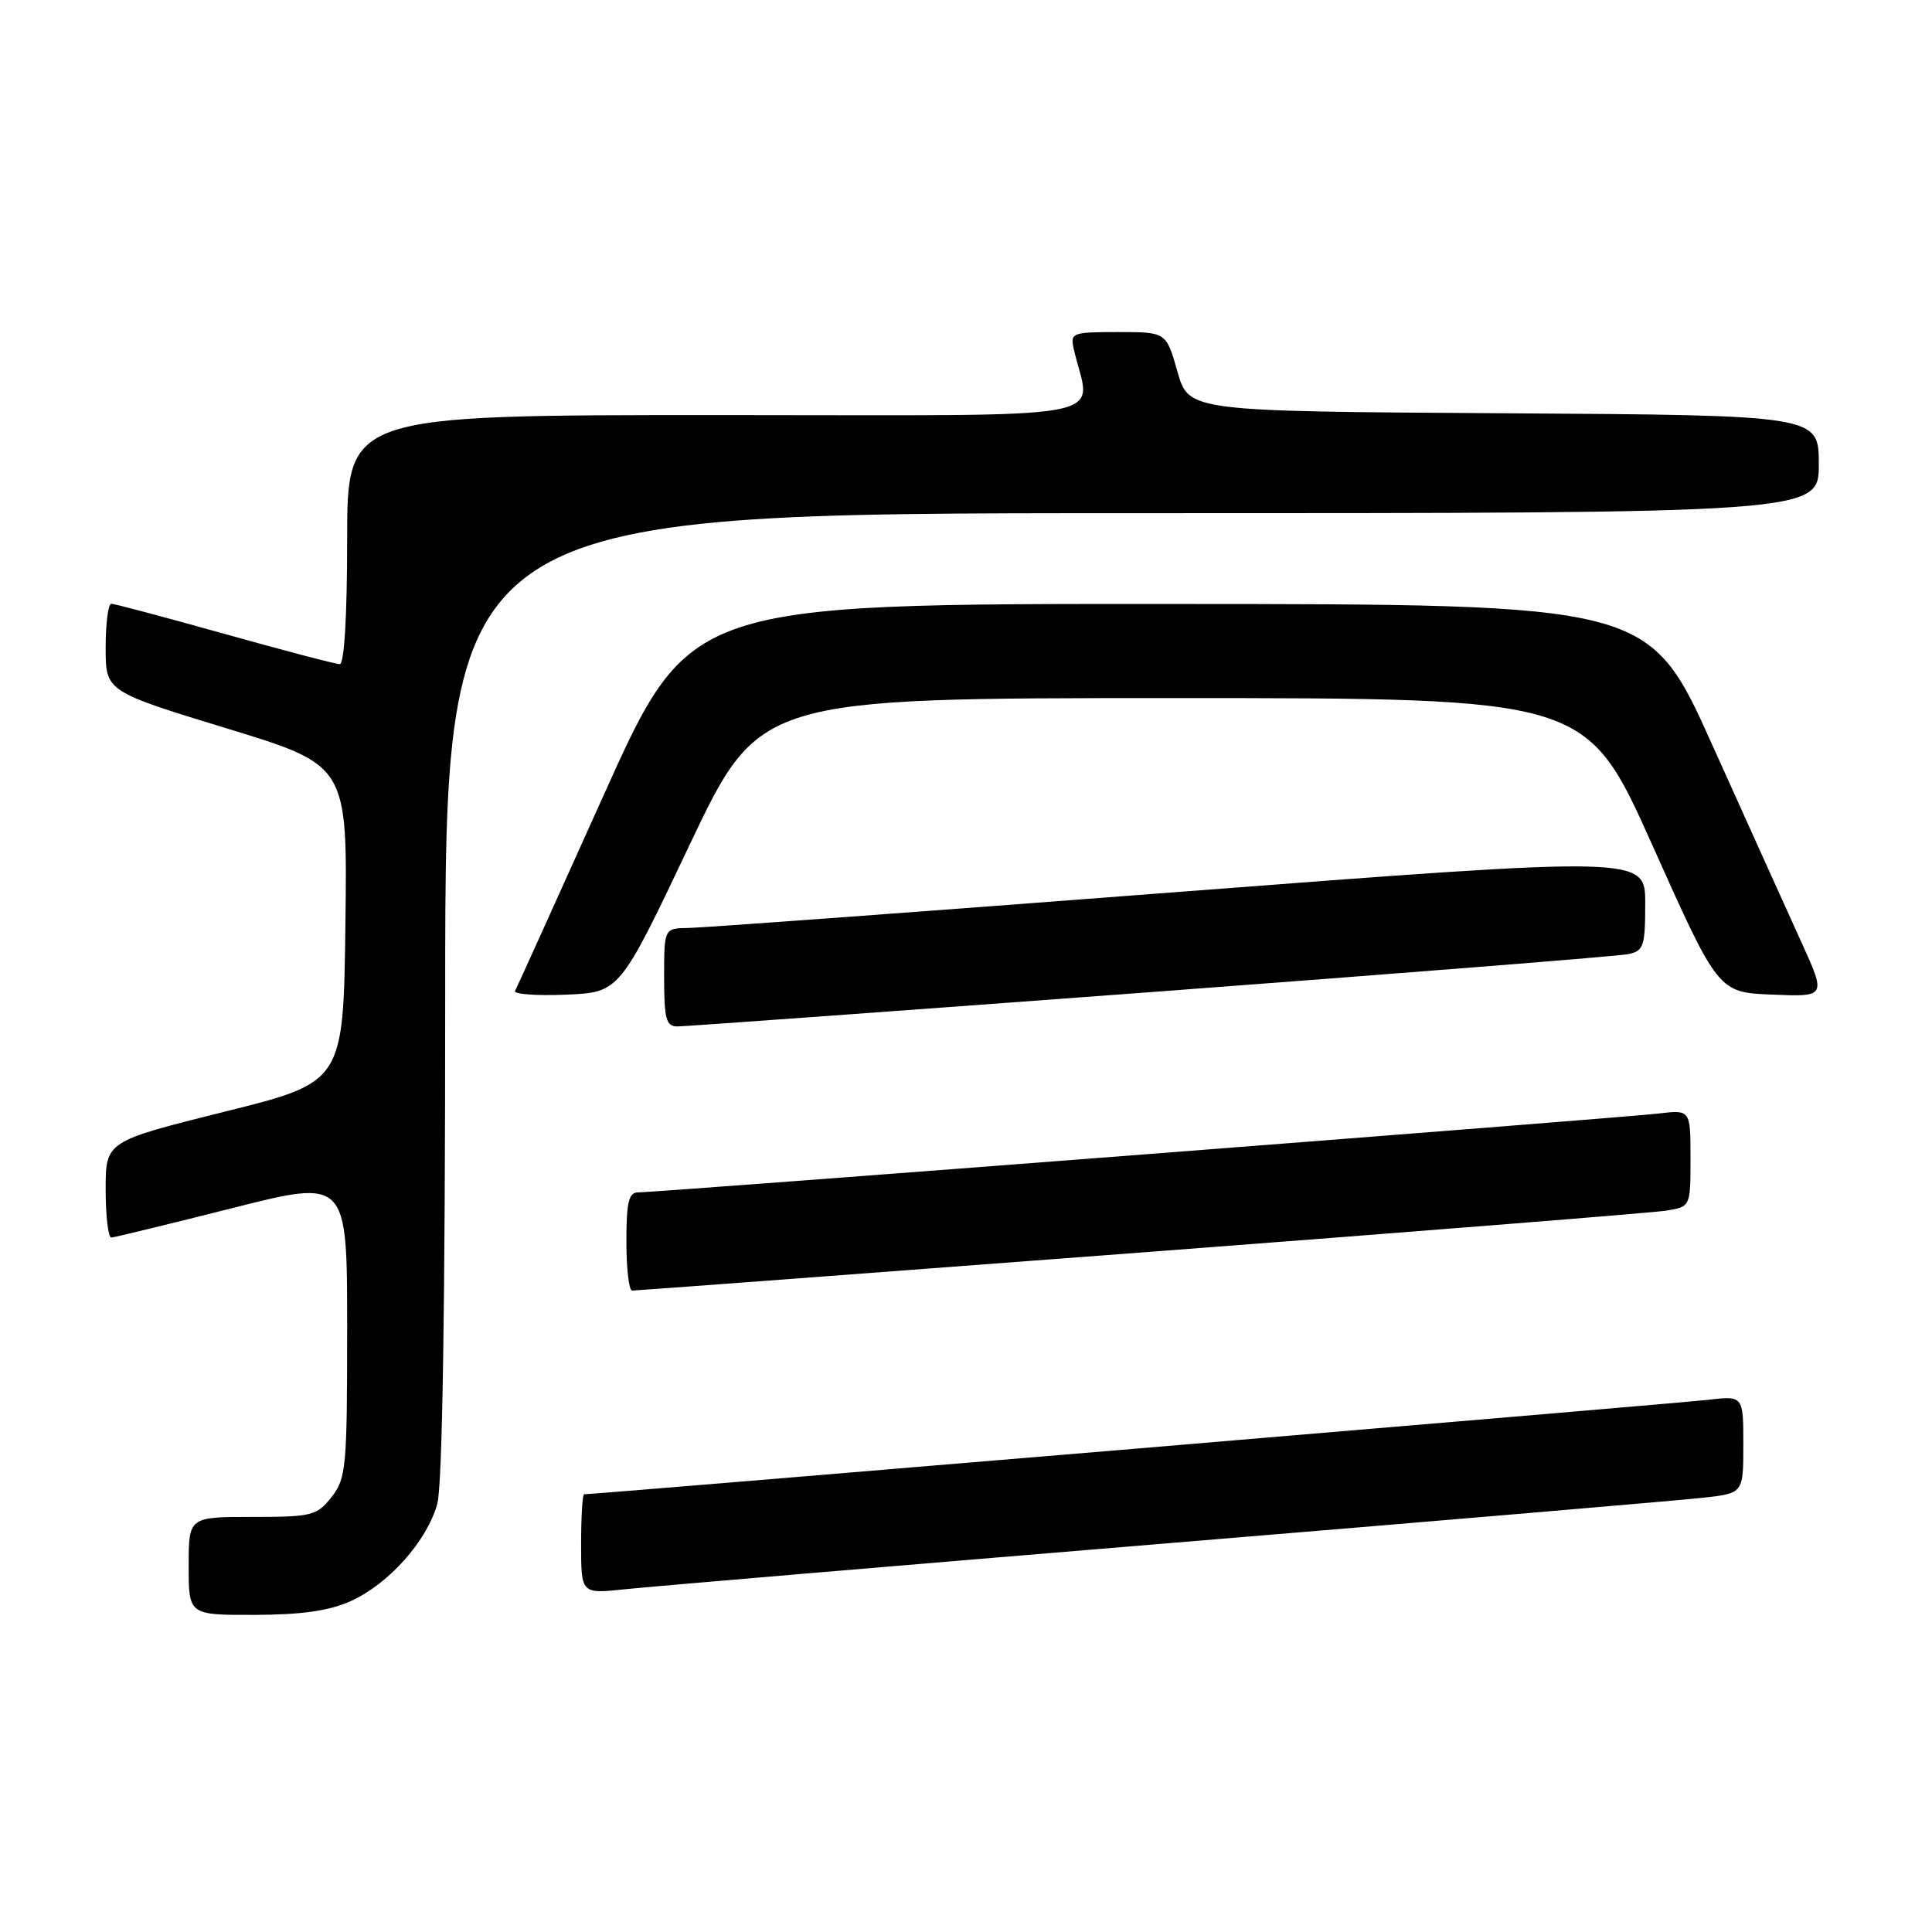 <?xml version="1.0" encoding="UTF-8" standalone="no"?>
<!DOCTYPE svg PUBLIC "-//W3C//DTD SVG 1.1//EN" "http://www.w3.org/Graphics/SVG/1.1/DTD/svg11.dtd" >
<svg xmlns="http://www.w3.org/2000/svg" xmlns:xlink="http://www.w3.org/1999/xlink" version="1.1" viewBox="0 0 256 256">
 <g >
 <path fill="currentColor"
d=" M 46.51 212.14 C 51.55 209.84 56.57 204.19 57.94 199.28 C 58.62 196.82 58.99 173.15 58.99 131.75 C 59.00 68.00 59.00 68.00 150.00 68.00 C 241.00 68.00 241.00 68.00 241.00 61.51 C 241.00 55.02 241.00 55.02 199.26 54.76 C 157.51 54.50 157.51 54.50 156.02 49.25 C 154.53 44.00 154.53 44.00 148.15 44.00 C 142.05 44.00 141.79 44.10 142.28 46.25 C 144.48 55.97 149.69 55.00 95.12 55.00 C 46.00 55.00 46.00 55.00 46.00 71.50 C 46.00 81.58 45.62 88.00 45.02 88.00 C 44.48 88.00 37.62 86.20 29.77 84.00 C 21.92 81.80 15.16 80.00 14.75 80.00 C 14.34 80.00 14.00 82.61 14.00 85.81 C 14.00 91.61 14.00 91.61 30.02 96.51 C 46.04 101.40 46.04 101.40 45.77 122.39 C 45.50 143.39 45.50 143.39 29.75 147.31 C 14.00 151.24 14.00 151.24 14.00 157.62 C 14.00 161.13 14.34 163.99 14.75 163.98 C 15.16 163.96 22.36 162.21 30.75 160.09 C 46.00 156.23 46.00 156.23 46.00 175.98 C 46.00 194.45 45.87 195.90 43.93 198.37 C 41.98 200.84 41.34 201.00 33.43 201.00 C 25.00 201.00 25.00 201.00 25.00 207.50 C 25.00 214.00 25.00 214.00 33.75 213.98 C 40.04 213.96 43.63 213.44 46.51 212.14 Z  M 154.50 204.51 C 190.80 201.51 222.86 198.78 225.75 198.45 C 231.00 197.86 231.00 197.86 231.00 191.39 C 231.00 184.93 231.00 184.93 226.25 185.49 C 222.48 185.94 78.94 198.00 77.40 198.00 C 77.18 198.00 77.00 200.97 77.00 204.60 C 77.00 211.20 77.00 211.20 82.75 210.59 C 85.91 210.25 118.20 207.52 154.50 204.51 Z  M 151.00 165.98 C 187.57 163.20 218.96 160.70 220.75 160.42 C 224.00 159.91 224.00 159.91 224.00 153.47 C 224.00 147.04 224.00 147.04 219.75 147.55 C 215.18 148.10 87.10 158.00 84.54 158.00 C 83.31 158.00 83.00 159.32 83.00 164.50 C 83.00 168.07 83.34 171.00 83.75 171.01 C 84.16 171.02 114.42 168.75 151.00 165.98 Z  M 152.50 131.46 C 186.05 128.95 214.51 126.69 215.75 126.43 C 217.79 126.00 218.00 125.39 218.00 119.70 C 218.00 113.45 218.00 113.45 156.25 118.18 C 122.29 120.79 93.04 122.94 91.25 122.96 C 88.00 123.00 88.00 123.00 88.00 129.50 C 88.00 135.02 88.26 136.00 89.75 136.01 C 90.71 136.01 118.95 133.96 152.50 131.46 Z  M 91.35 112.00 C 100.61 92.50 100.61 92.50 155.41 92.50 C 210.21 92.50 210.21 92.50 218.95 112.00 C 227.68 131.50 227.68 131.50 234.83 131.79 C 241.99 132.09 241.99 132.09 238.67 124.79 C 236.84 120.78 231.56 109.07 226.92 98.78 C 218.50 80.05 218.50 80.05 154.95 80.03 C 91.41 80.00 91.41 80.00 80.04 105.25 C 73.79 119.14 68.49 130.86 68.25 131.30 C 68.02 131.73 71.04 131.96 74.96 131.80 C 82.10 131.50 82.10 131.50 91.35 112.00 Z "/>
</g>
</svg>